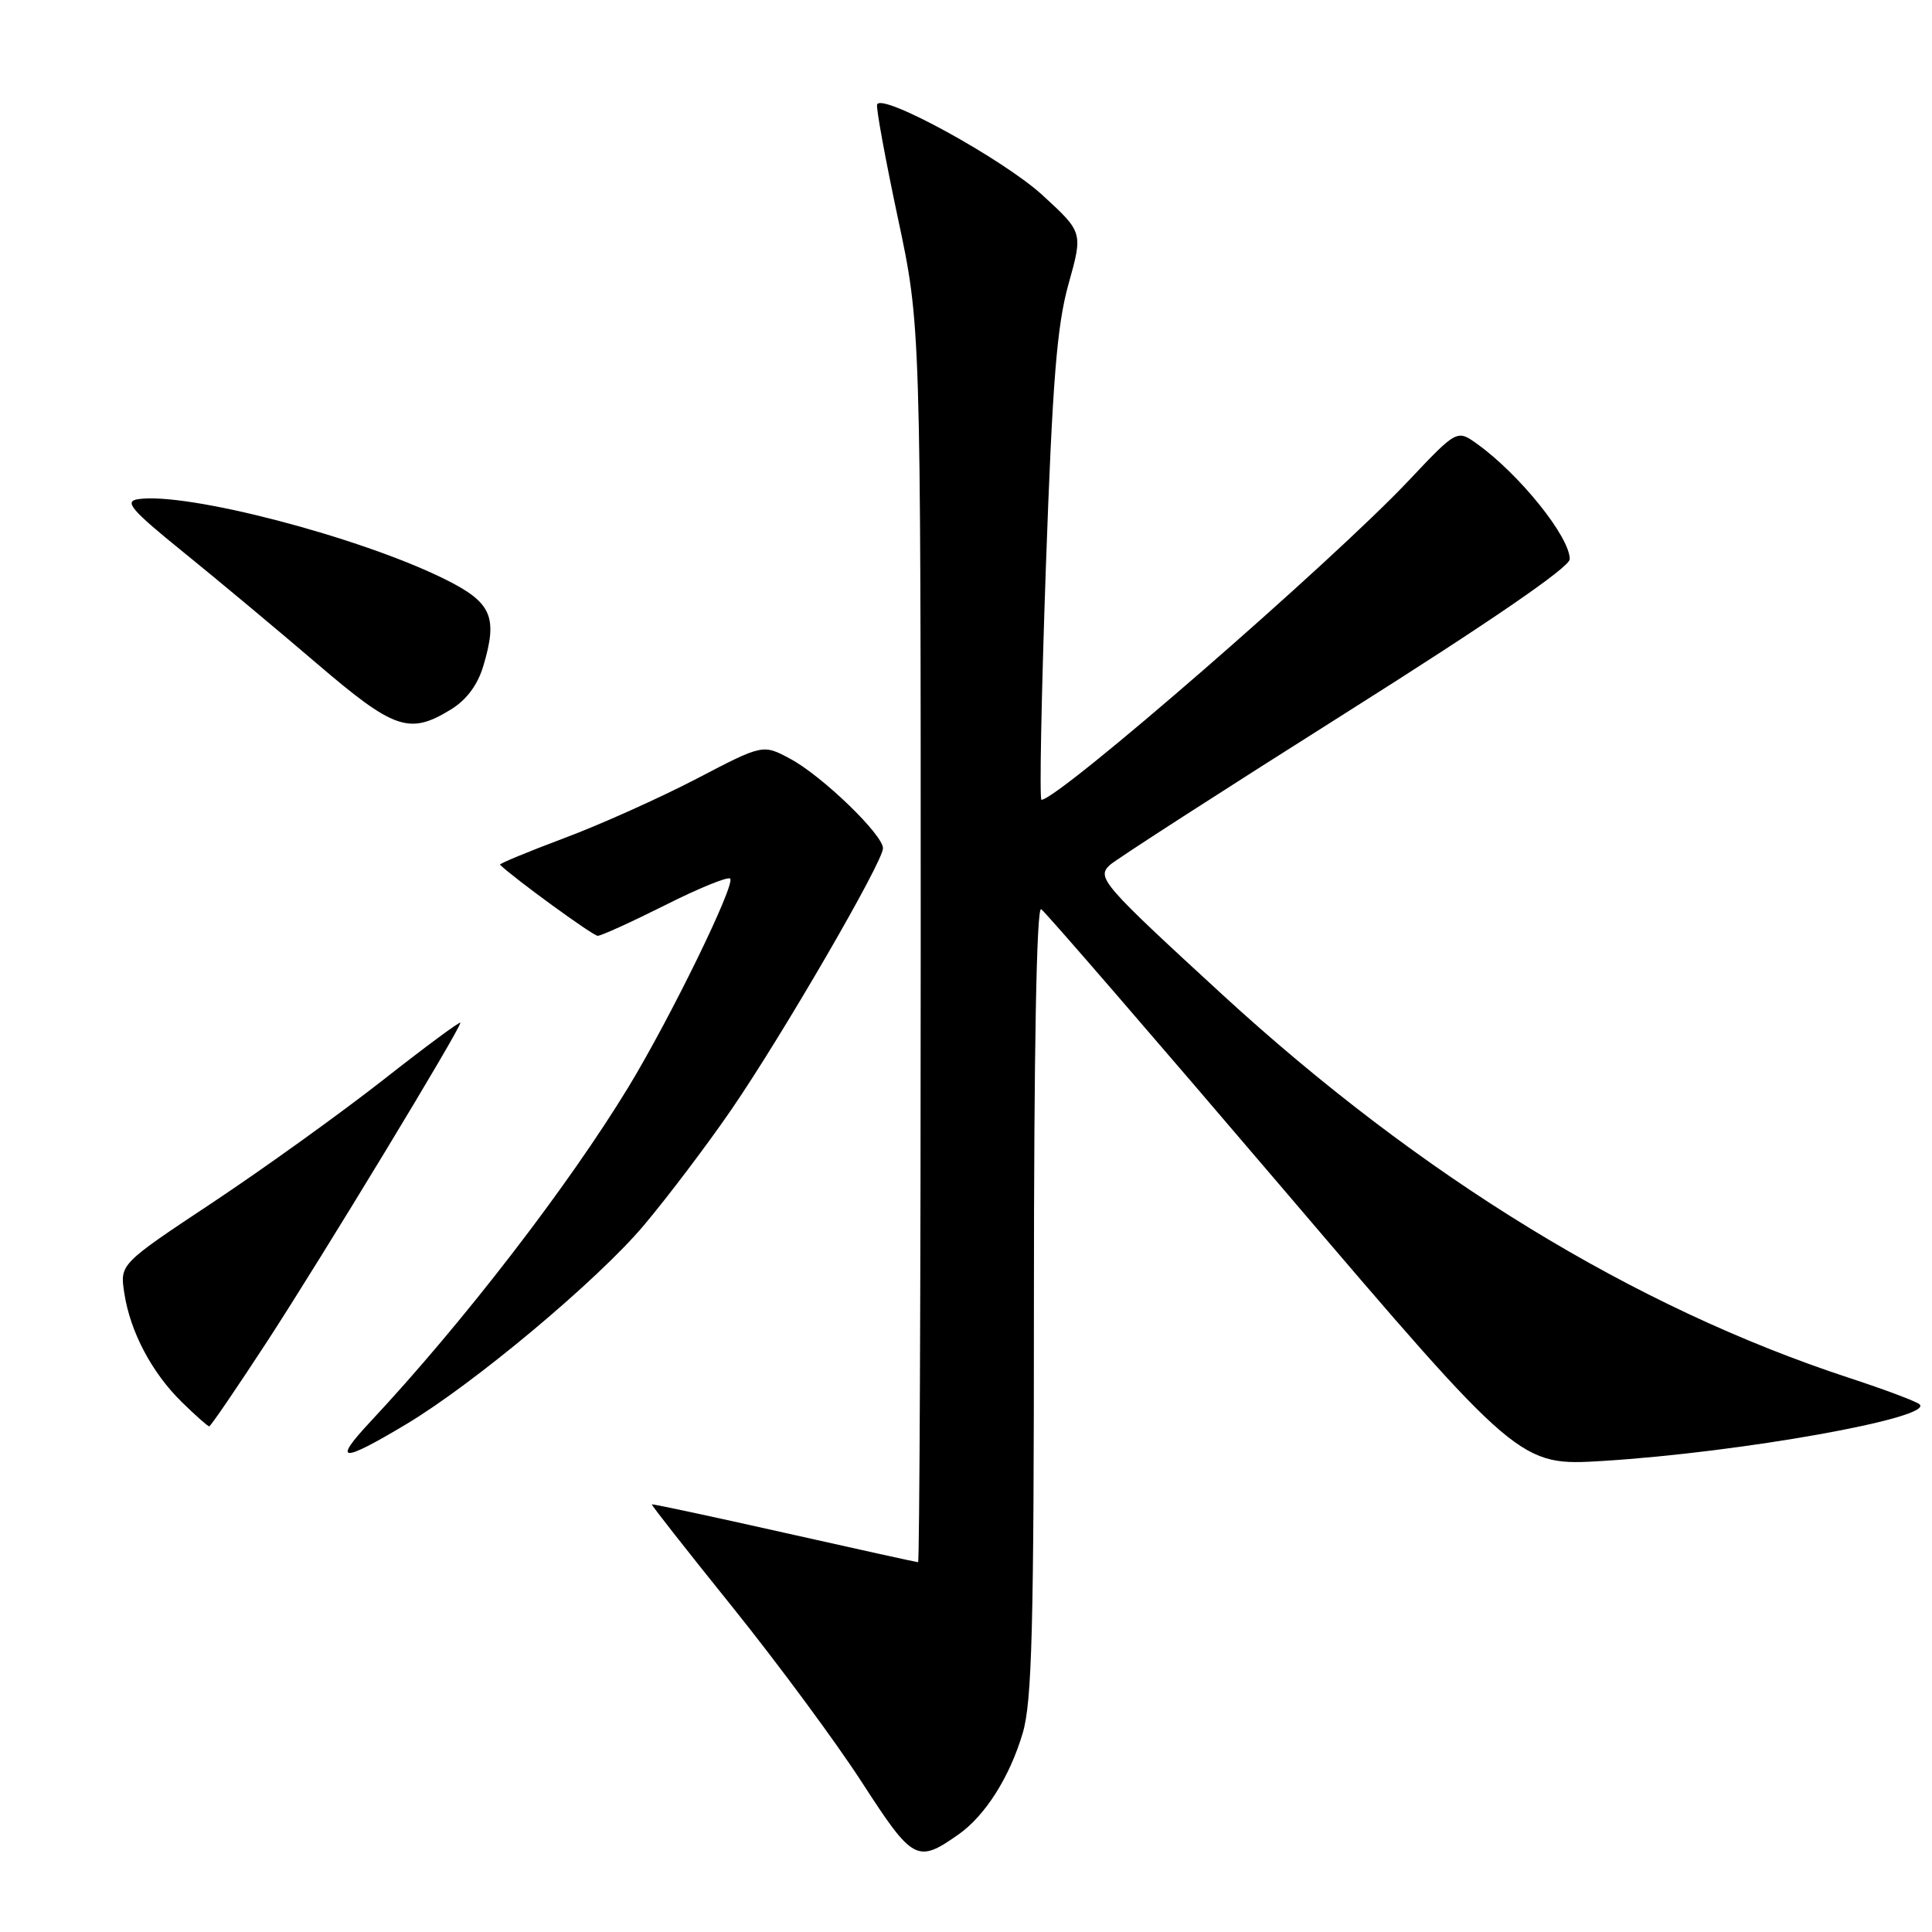 <?xml version="1.0" encoding="UTF-8" standalone="no"?>
<!DOCTYPE svg PUBLIC "-//W3C//DTD SVG 1.1//EN" "http://www.w3.org/Graphics/SVG/1.1/DTD/svg11.dtd" >
<svg xmlns="http://www.w3.org/2000/svg" xmlns:xlink="http://www.w3.org/1999/xlink" version="1.1" viewBox="0 0 256 256">
 <g >
 <path fill="currentColor"
d=" M 127.00 243.08 C 130.55 240.58 133.78 235.49 135.51 229.66 C 136.75 225.49 137.00 215.76 137.00 172.26 C 137.00 139.08 137.35 120.10 137.96 120.47 C 138.49 120.80 152.96 137.54 170.13 157.67 C 201.34 194.26 201.34 194.26 212.42 193.58 C 230.68 192.45 256.43 187.84 254.34 186.07 C 253.88 185.68 249.68 184.10 245.00 182.57 C 216.56 173.24 188.30 155.95 162.00 131.82 C 146.04 117.16 145.27 116.28 147.06 114.62 C 147.85 113.89 161.89 104.84 178.25 94.51 C 197.53 82.34 208.00 75.15 208.00 74.09 C 208.00 71.14 201.39 62.91 195.78 58.86 C 193.06 56.90 193.06 56.90 186.64 63.70 C 176.50 74.45 140.34 105.88 138.00 105.98 C 137.72 105.99 137.99 92.16 138.58 75.25 C 139.46 50.42 140.04 43.18 141.58 37.65 C 143.50 30.79 143.50 30.79 138.18 25.90 C 133.00 21.13 116.78 12.23 116.22 13.85 C 116.07 14.30 117.31 21.06 118.97 28.87 C 122.00 43.07 122.00 43.07 122.00 125.03 C 122.00 170.12 121.84 207.00 121.65 207.00 C 121.46 207.00 113.47 205.24 103.90 203.09 C 94.33 200.94 86.44 199.25 86.37 199.34 C 86.29 199.43 91.12 205.57 97.10 213.00 C 103.07 220.43 110.78 230.86 114.23 236.20 C 120.97 246.62 121.53 246.92 127.00 243.08 Z  M 53.85 188.70 C 62.84 183.32 79.17 169.65 85.30 162.38 C 88.48 158.60 93.72 151.68 96.93 147.00 C 103.71 137.12 117.00 114.21 117.00 112.40 C 117.00 110.60 108.95 102.82 104.72 100.55 C 101.09 98.60 101.09 98.60 92.30 103.19 C 87.46 105.71 79.56 109.26 74.75 111.06 C 69.94 112.86 66.12 114.45 66.25 114.58 C 68.21 116.46 78.57 124.00 79.20 124.00 C 79.66 124.00 83.68 122.17 88.13 119.94 C 92.57 117.70 96.45 116.12 96.75 116.42 C 97.49 117.15 88.89 134.77 83.32 143.96 C 75.32 157.13 61.36 175.25 49.07 188.39 C 44.01 193.81 45.18 193.89 53.85 188.70 Z  M 35.40 177.75 C 42.75 166.46 61.00 136.36 61.00 135.52 C 61.00 135.27 56.39 138.68 50.75 143.11 C 45.11 147.53 34.96 154.83 28.19 159.33 C 15.88 167.50 15.88 167.50 16.47 171.34 C 17.25 176.47 20.12 181.90 24.11 185.80 C 25.91 187.56 27.53 189.00 27.72 189.00 C 27.91 189.00 31.36 183.94 35.40 177.75 Z  M 59.70 94.04 C 61.80 92.76 63.28 90.79 64.04 88.25 C 65.99 81.74 65.16 79.83 59.00 76.77 C 47.70 71.15 24.63 65.14 18.26 66.15 C 16.42 66.44 17.40 67.58 24.28 73.15 C 28.80 76.81 36.76 83.45 41.96 87.90 C 52.23 96.69 54.23 97.38 59.70 94.04 Z "/>
</g>
</svg>